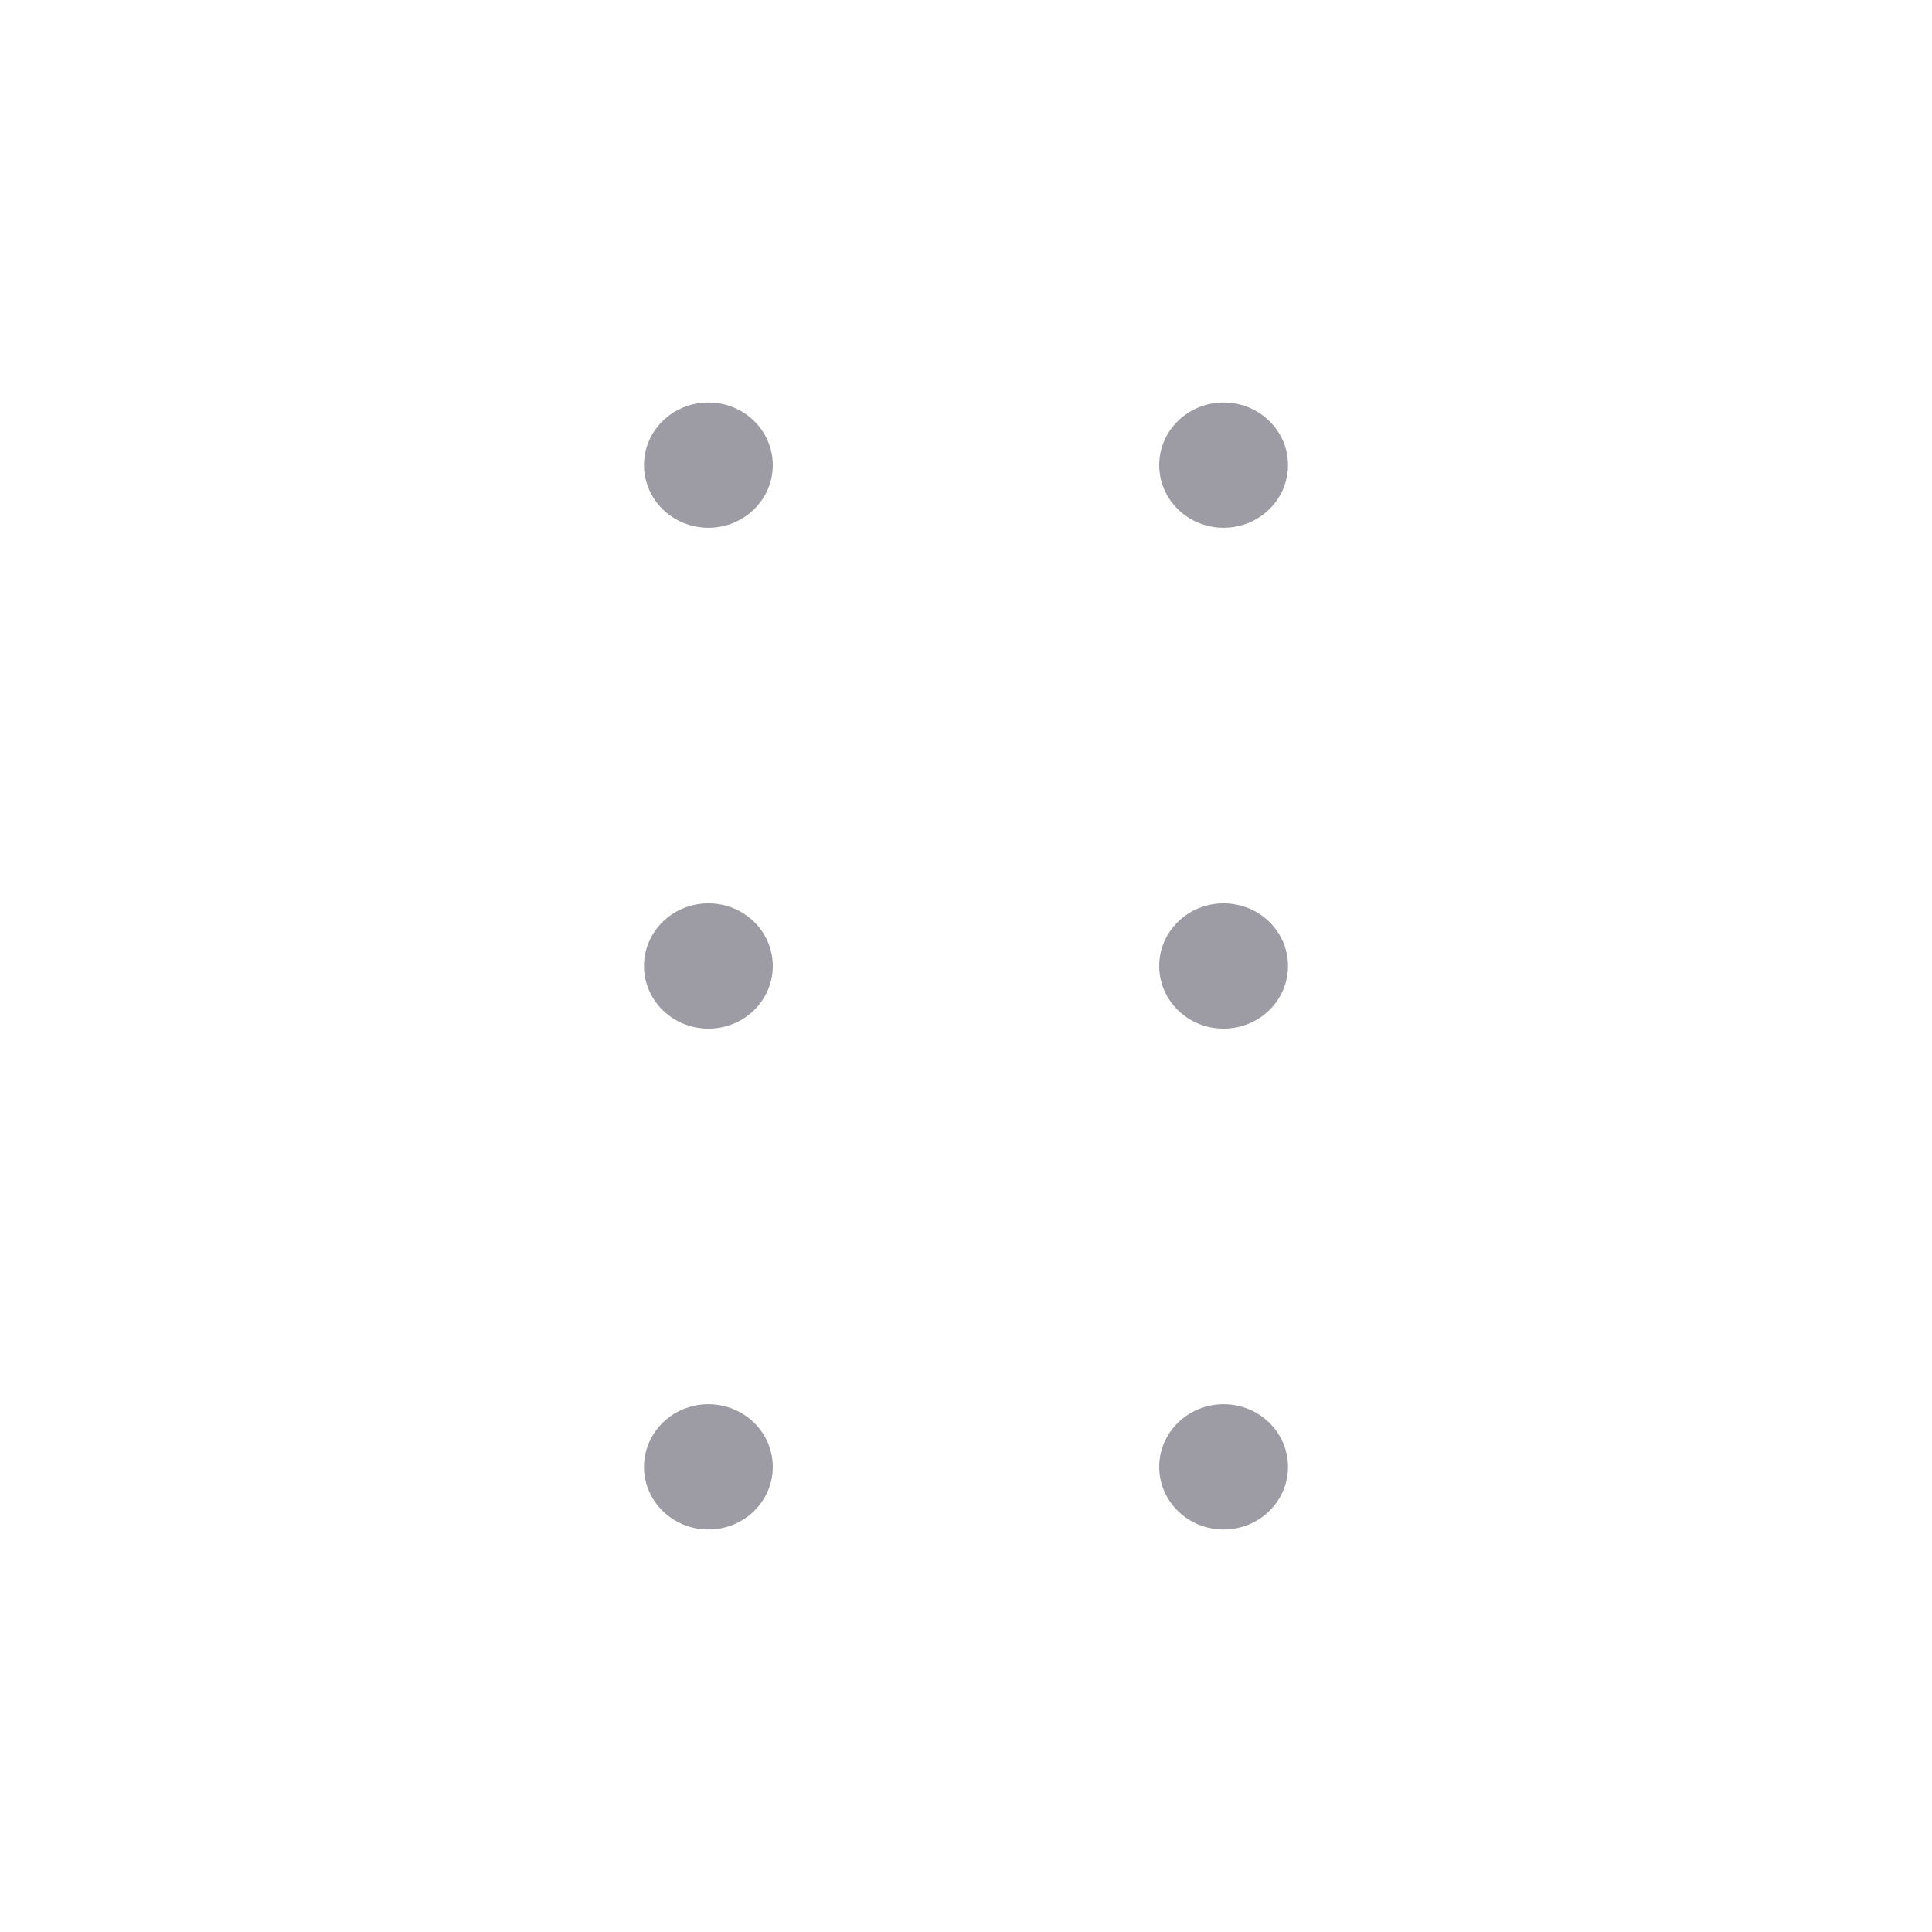 <svg viewBox="0 0 24 24" fill="none" xmlns="http://www.w3.org/2000/svg">
<path d="M15.2 6.556C14.758 6.556 14.4 6.207 14.4 5.778C14.4 5.348 14.758 5 15.2 5C15.642 5 16 5.348 16 5.778C16 6.207 15.642 6.556 15.2 6.556Z" fill="#9D9BA3"/>
<path d="M8.8 12.778C8.358 12.778 8 12.43 8 12C8 11.57 8.358 11.222 8.8 11.222C9.242 11.222 9.6 11.57 9.6 12C9.6 12.43 9.242 12.778 8.8 12.778Z" fill="#9D9BA3"/>
<path d="M15.2 12.778C14.758 12.778 14.4 12.43 14.4 12C14.4 11.57 14.758 11.222 15.2 11.222C15.642 11.222 16 11.57 16 12C16 12.43 15.642 12.778 15.2 12.778Z" fill="#9D9BA3"/>
<path d="M8.8 19C8.358 19 8 18.652 8 18.222C8 17.793 8.358 17.444 8.8 17.444C9.242 17.444 9.6 17.793 9.6 18.222C9.6 18.652 9.242 19 8.8 19Z" fill="#9D9BA3"/>
<path d="M15.2 19C14.758 19 14.4 18.652 14.4 18.222C14.4 17.793 14.758 17.444 15.2 17.444C15.642 17.444 16 17.793 16 18.222C16 18.652 15.642 19 15.2 19Z" fill="#9D9BA3"/>
<path d="M8.8 6.556C8.358 6.556 8 6.207 8 5.778C8 5.348 8.358 5 8.8 5C9.242 5 9.6 5.348 9.6 5.778C9.6 6.207 9.242 6.556 8.8 6.556Z" fill="#9D9BA3"/>
<path d="M15.2 6.556C14.758 6.556 14.4 6.207 14.4 5.778C14.4 5.348 14.758 5 15.2 5C15.642 5 16 5.348 16 5.778C16 6.207 15.642 6.556 15.2 6.556Z"  stroke-width="1.5" stroke-linecap="round" stroke-linejoin="round"/>
<path d="M8.8 12.778C8.358 12.778 8 12.43 8 12C8 11.57 8.358 11.222 8.8 11.222C9.242 11.222 9.6 11.57 9.6 12C9.6 12.43 9.242 12.778 8.8 12.778Z"  stroke-width="1.5" stroke-linecap="round" stroke-linejoin="round"/>
<path d="M15.2 12.778C14.758 12.778 14.4 12.43 14.4 12C14.4 11.57 14.758 11.222 15.2 11.222C15.642 11.222 16 11.57 16 12C16 12.43 15.642 12.778 15.2 12.778Z"  stroke-width="1.5" stroke-linecap="round" stroke-linejoin="round"/>
<path d="M8.8 19C8.358 19 8 18.652 8 18.222C8 17.793 8.358 17.444 8.8 17.444C9.242 17.444 9.6 17.793 9.6 18.222C9.6 18.652 9.242 19 8.8 19Z"  stroke-width="1.5" stroke-linecap="round" stroke-linejoin="round"/>
<path d="M15.2 19C14.758 19 14.4 18.652 14.4 18.222C14.4 17.793 14.758 17.444 15.2 17.444C15.642 17.444 16 17.793 16 18.222C16 18.652 15.642 19 15.2 19Z"  stroke-width="1.5" stroke-linecap="round" stroke-linejoin="round"/>
<path d="M8.8 6.556C8.358 6.556 8 6.207 8 5.778C8 5.348 8.358 5 8.8 5C9.242 5 9.6 5.348 9.6 5.778C9.6 6.207 9.242 6.556 8.8 6.556Z"  stroke-width="1.5" stroke-linecap="round" stroke-linejoin="round"/>
</svg>
